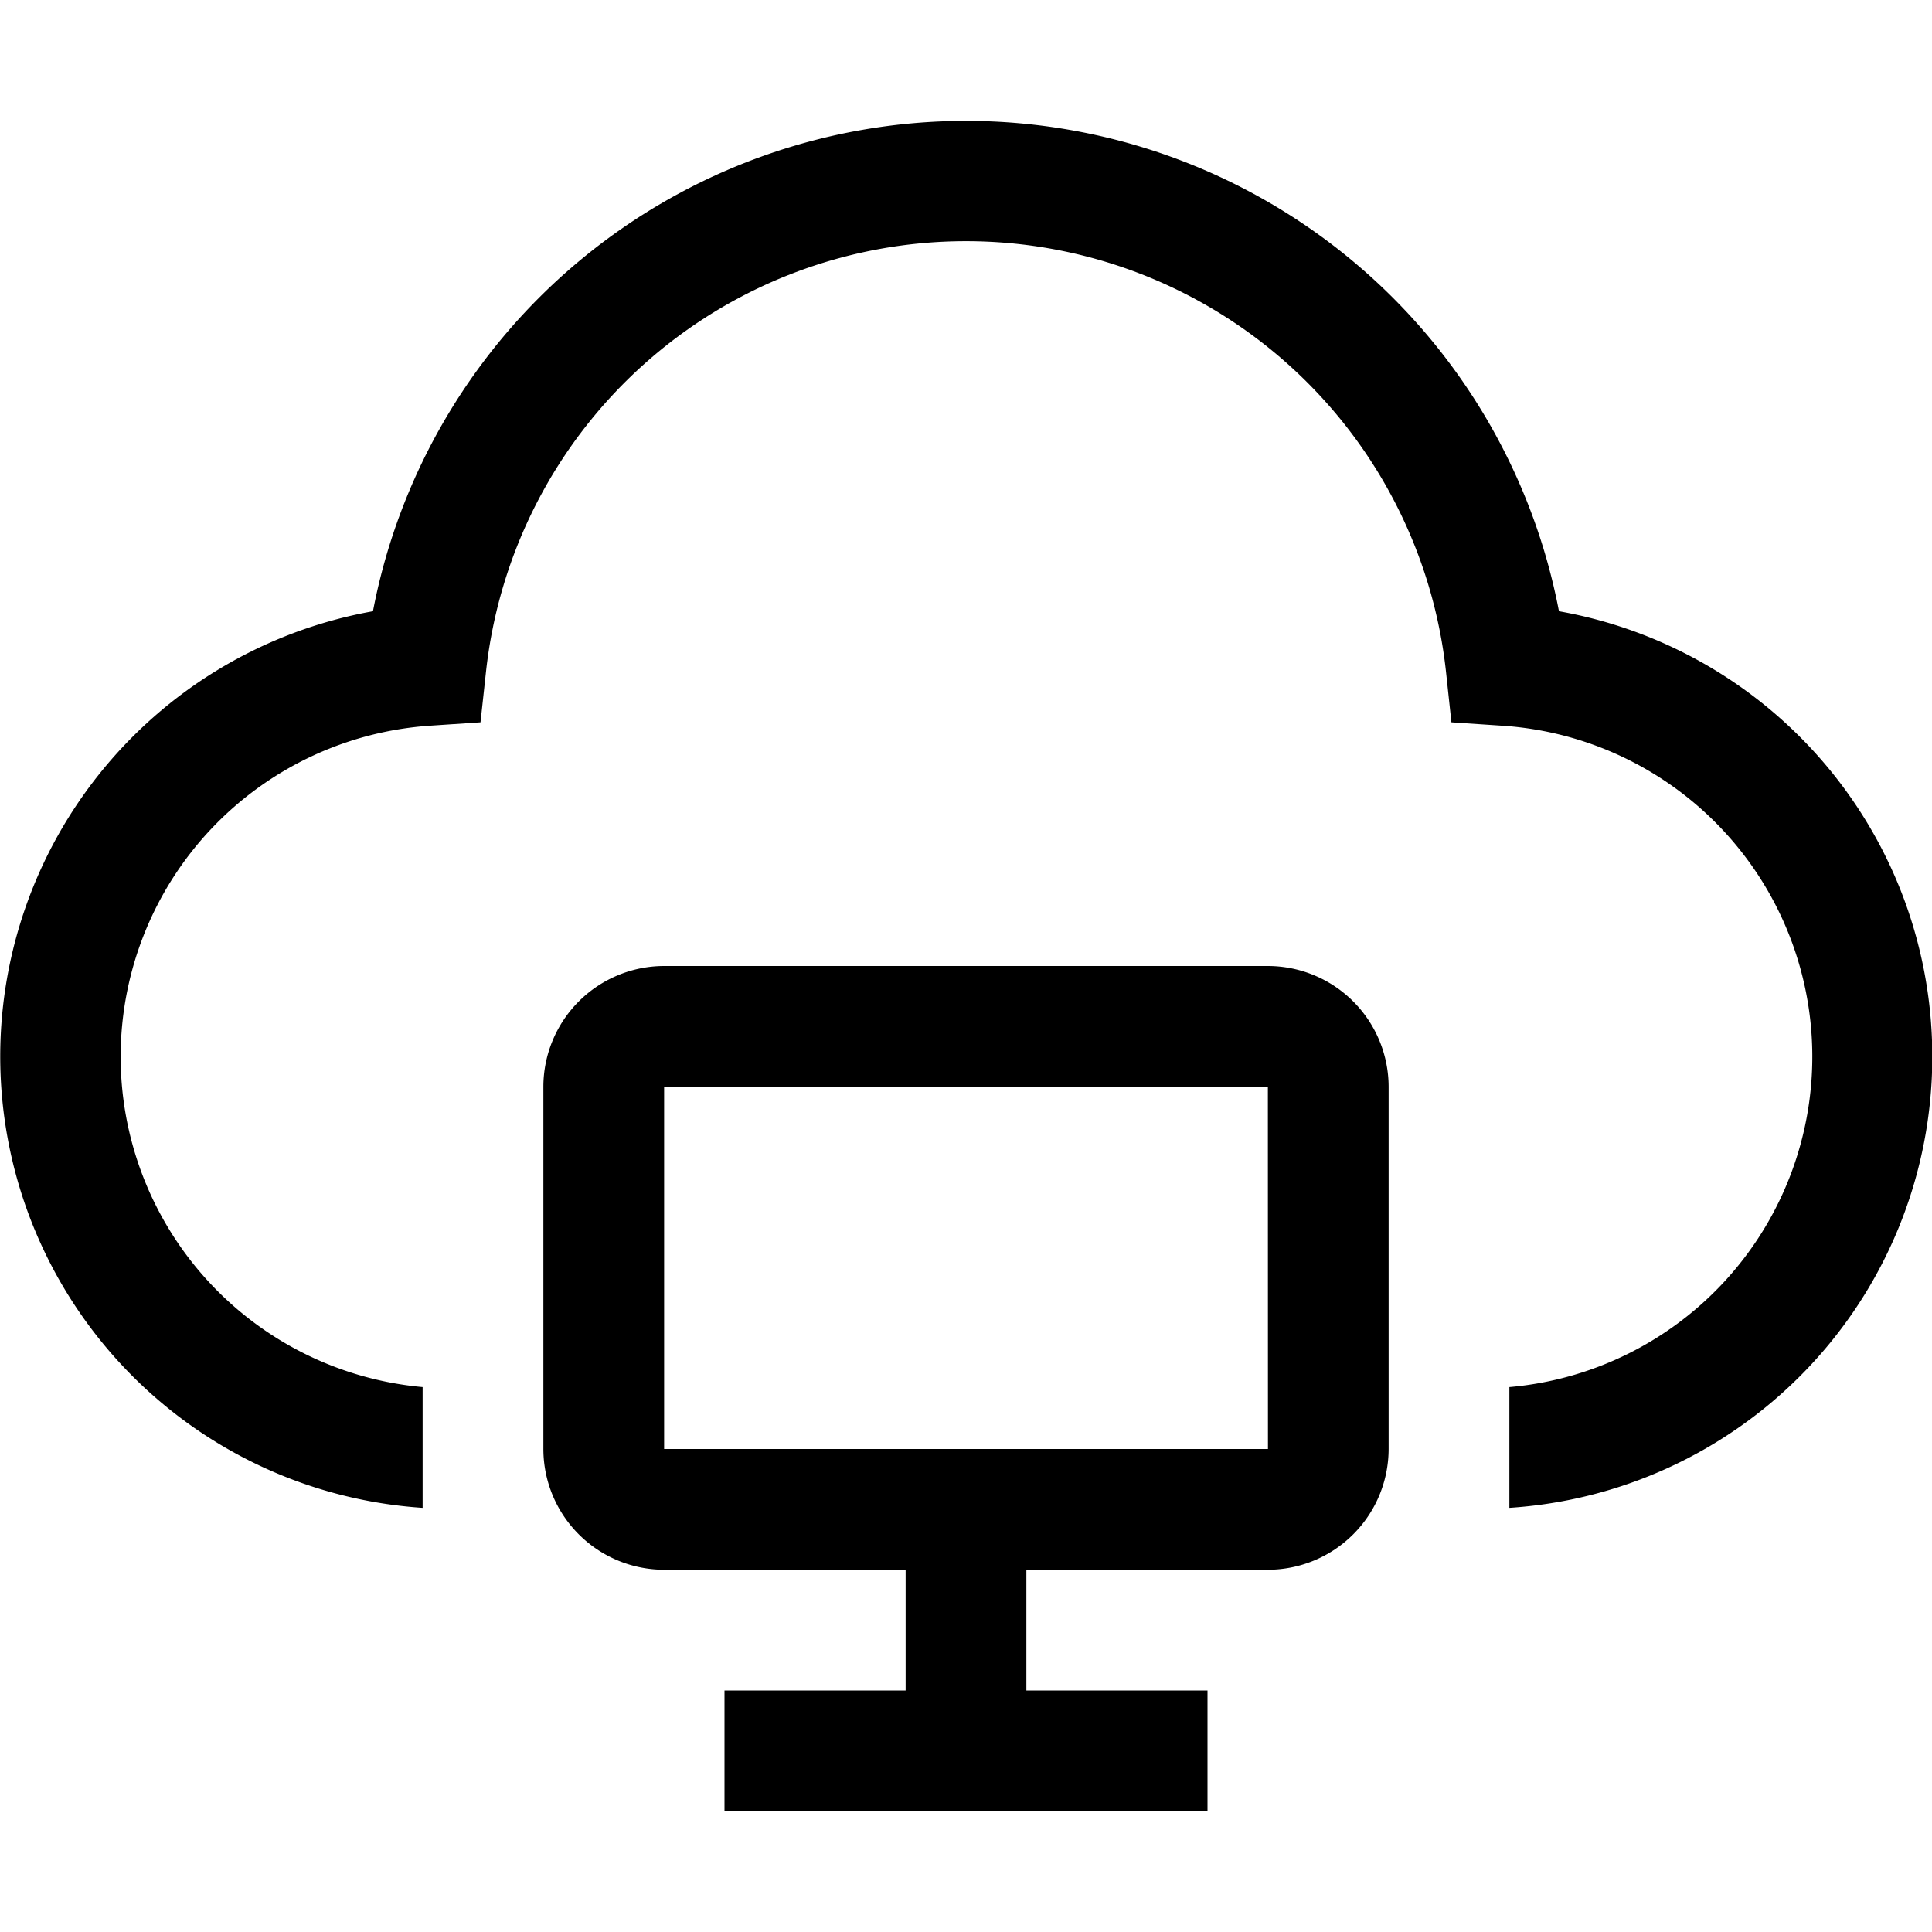<svg width="32" height="32" fill="currentColor" viewBox="0 0 24 24" xmlns="http://www.w3.org/2000/svg">
<path d="M15.75 12h-7.5a1.502 1.502 0 0 0-1.5 1.5V18a1.502 1.502 0 0 0 1.5 1.5h3V21H9v1.5h6V21h-2.25v-1.5h3a1.502 1.502 0 0 0 1.5-1.5v-4.5a1.502 1.502 0 0 0-1.5-1.5Zm-7.5 6v-4.5h7.5l.001 4.5H8.25Z"></path>
<path d="M19.366 7.593a7.5 7.5 0 0 0-14.733 0 5.619 5.619 0 0 0 .617 11.138v-1.5a4.121 4.121 0 0 1 .092-8.216l.627-.042.068-.626a5.998 5.998 0 0 1 11.926 0l.067.626.628.042a4.12 4.12 0 0 1 .092 8.216v1.5a5.618 5.618 0 0 0 .616-11.138Z"></path>
</svg>